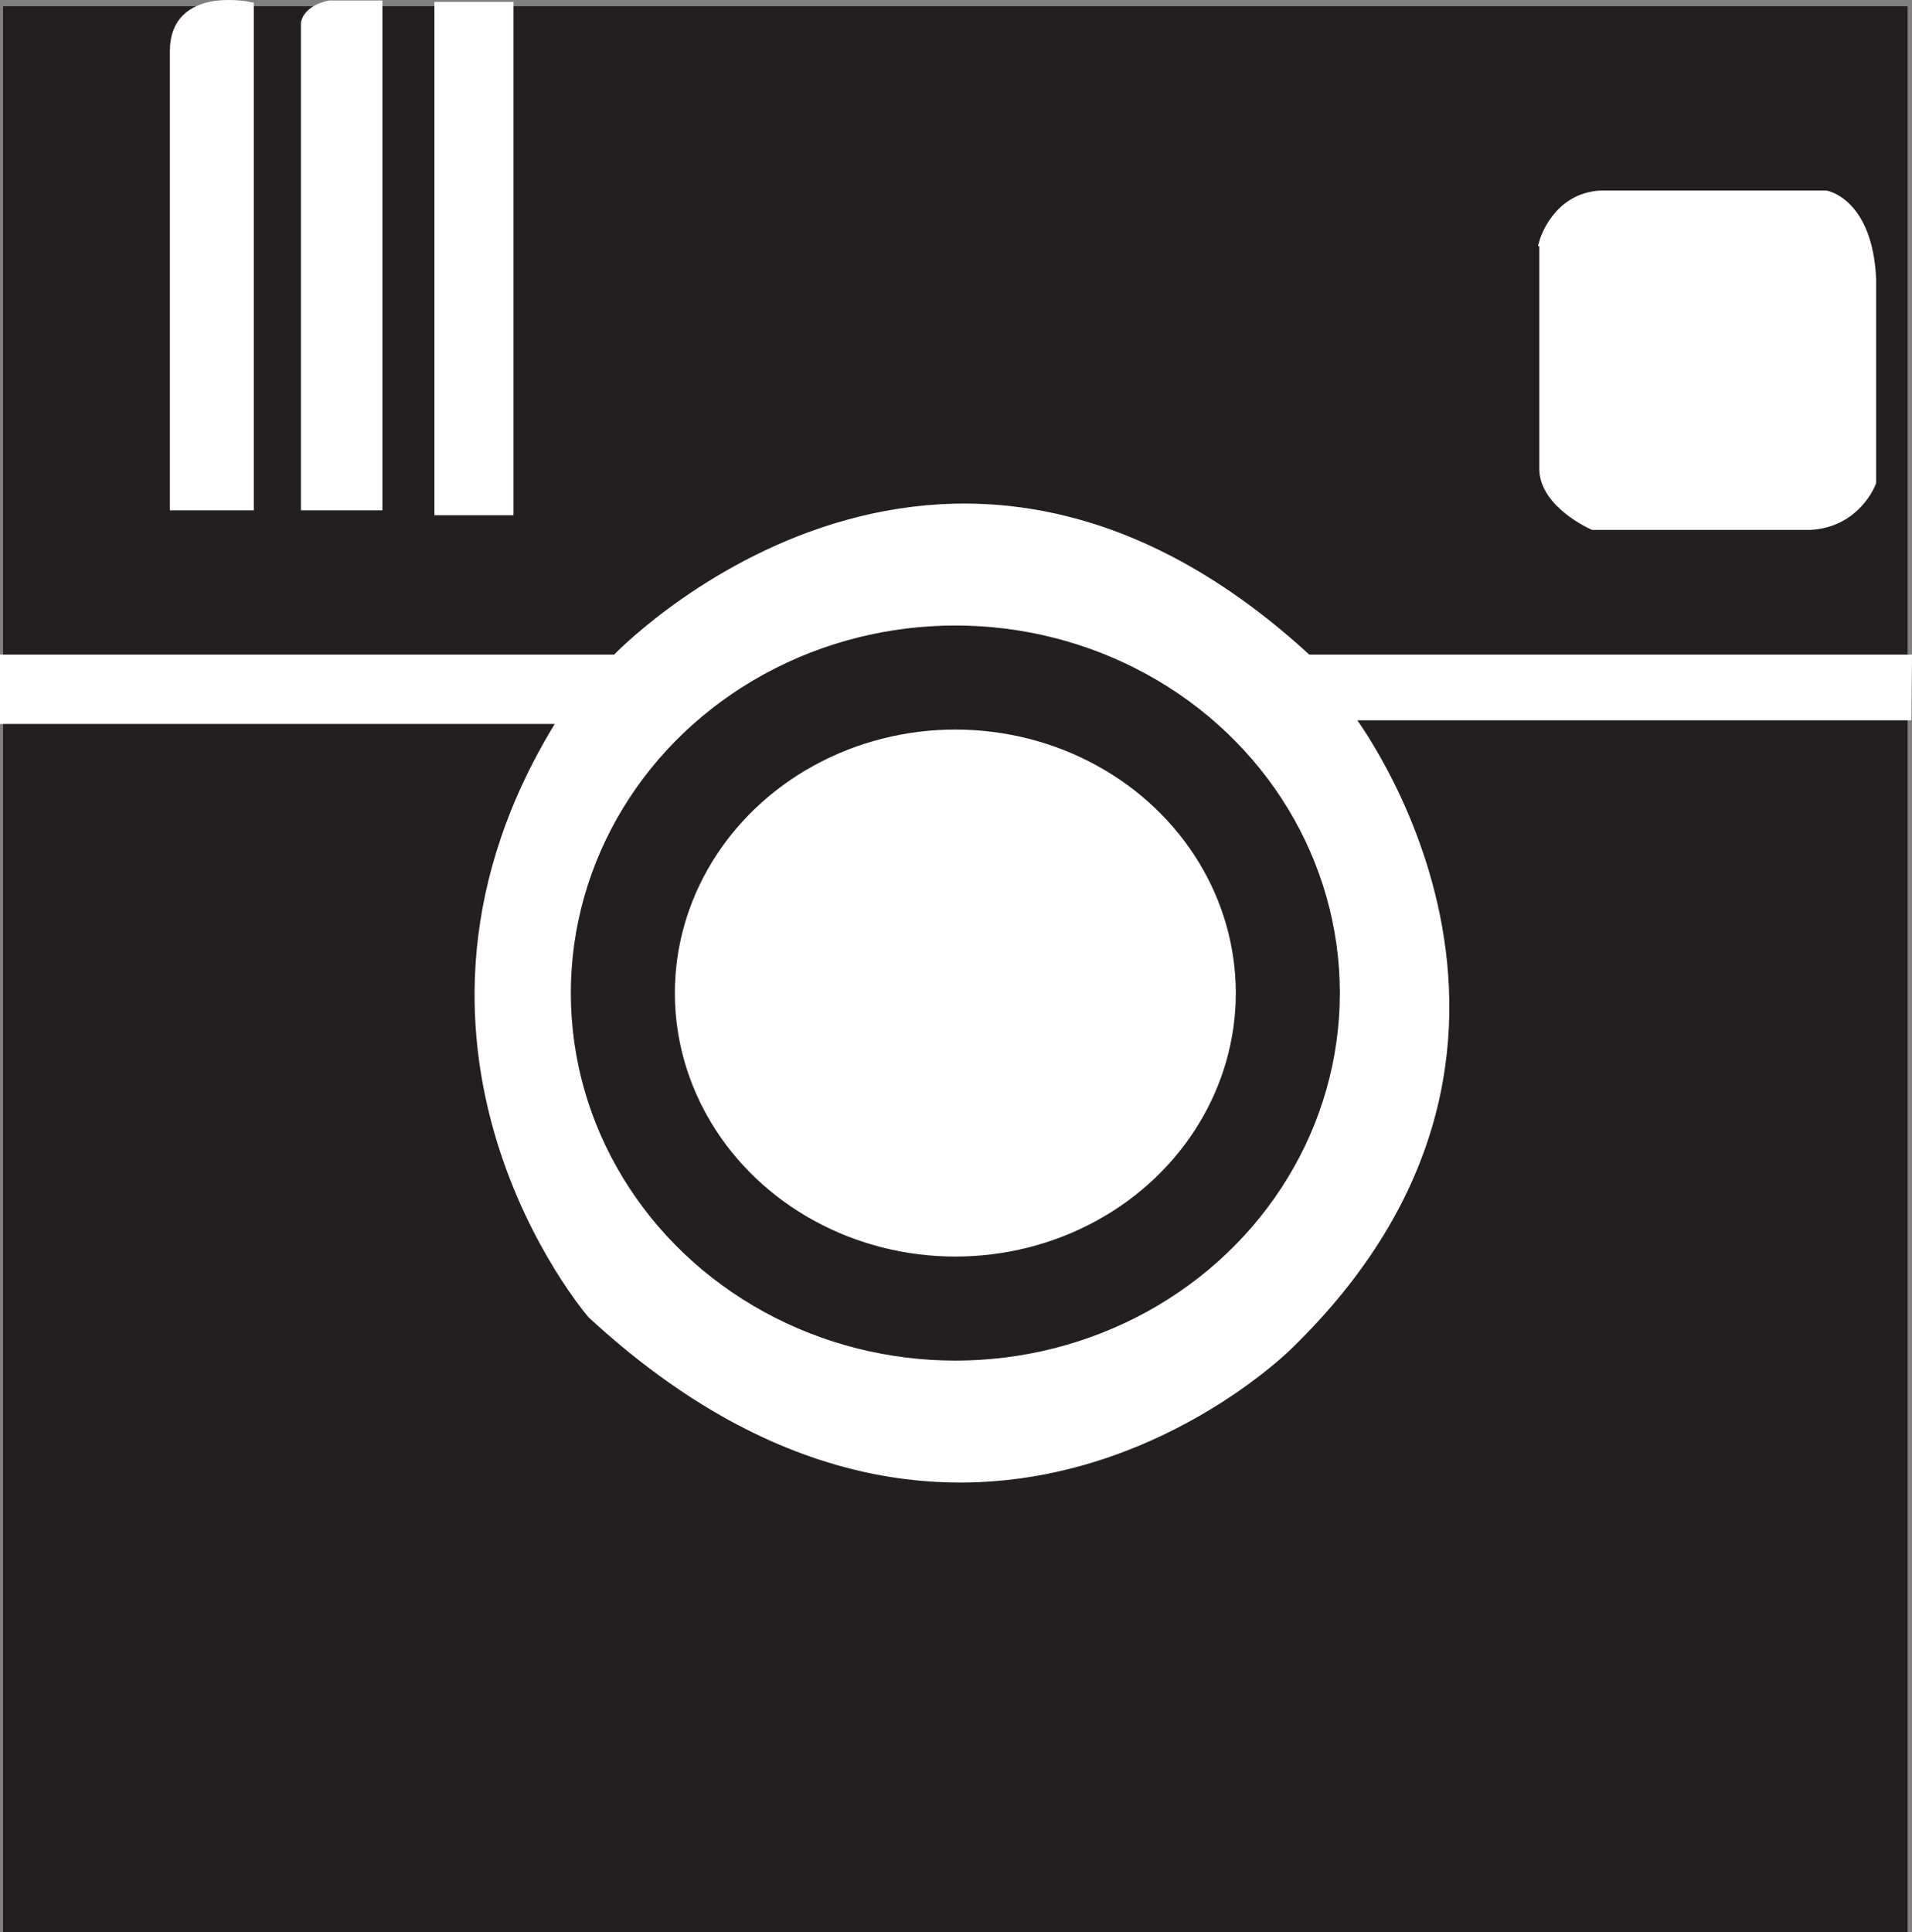 <?xml version="1.0" encoding="utf-8"?>
<!-- Generator: Adobe Illustrator 17.1.0, SVG Export Plug-In . SVG Version: 6.00 Build 0)  -->
<!DOCTYPE svg PUBLIC "-//W3C//DTD SVG 1.1//EN" "http://www.w3.org/Graphics/SVG/1.1/DTD/svg11.dtd">
<svg version="1.1" id="Layer_1" xmlns="http://www.w3.org/2000/svg" xmlns:xlink="http://www.w3.org/1999/xlink" x="0px" y="0px"
	 viewBox="0 0 220.512 222.827" enable-background="new 0 0 220.512 222.827" xml:space="preserve">
<rect x="0" y="0" width="220.512" height="222.827" fill="#808080" stroke="none"/>
<rect x="0.35" y="0.718" fill="#231F20" width="219.656" height="222.108"/>
<rect x="50.602" y="0.718" fill="#FFFFFF" stroke="#FFFFFF" stroke-miterlimit="10" width="8.117" height="58.199"/>
<path fill="#FFFFFF" stroke="#FFFFFF" stroke-miterlimit="10" d="M35.207,58.357v-55.7c0,0,0.14-1.539,2.799-2.099h5.598v7.697
	v50.102H35.207z"/>
<path fill="#FFFFFF" stroke="#FFFFFF" stroke-miterlimit="10" d="M20.093,58.357h8.677V0.718c0,0-8.677-1.84-8.677,5.158V58.357z"/>
<path fill="#FFFFFF" stroke="#FFFFFF" stroke-miterlimit="10" d="M178.03,27.885c0,0,1.423-5.122,6.545-5.407h26.038
	c0,0,4.838,0.854,5.265,9.675V55.63c0,0-1.707,4.695-7.114,4.98h-25.042c0,0-5.549-2.419-5.691-6.403V27.885z"/>
<path fill="#FFFFFF" stroke="#FFFFFF" stroke-miterlimit="10" d="M0.5,75.991h70.535c0,0,37.227-39.186,79.771,0h69.201
	l-0.066,6.578h-64.377c0,0,29.109,37.646-6.997,72.634c0,0-36.667,36.667-80.331-3.639c0,0-26.87-31.069-3.359-68.575H0.5V75.991z"
	/>
<ellipse fill="none" stroke="#231F20" stroke-width="12" stroke-miterlimit="10" cx="110.179" cy="114.523" rx="38.346" ry="36.387"/>
</svg>
